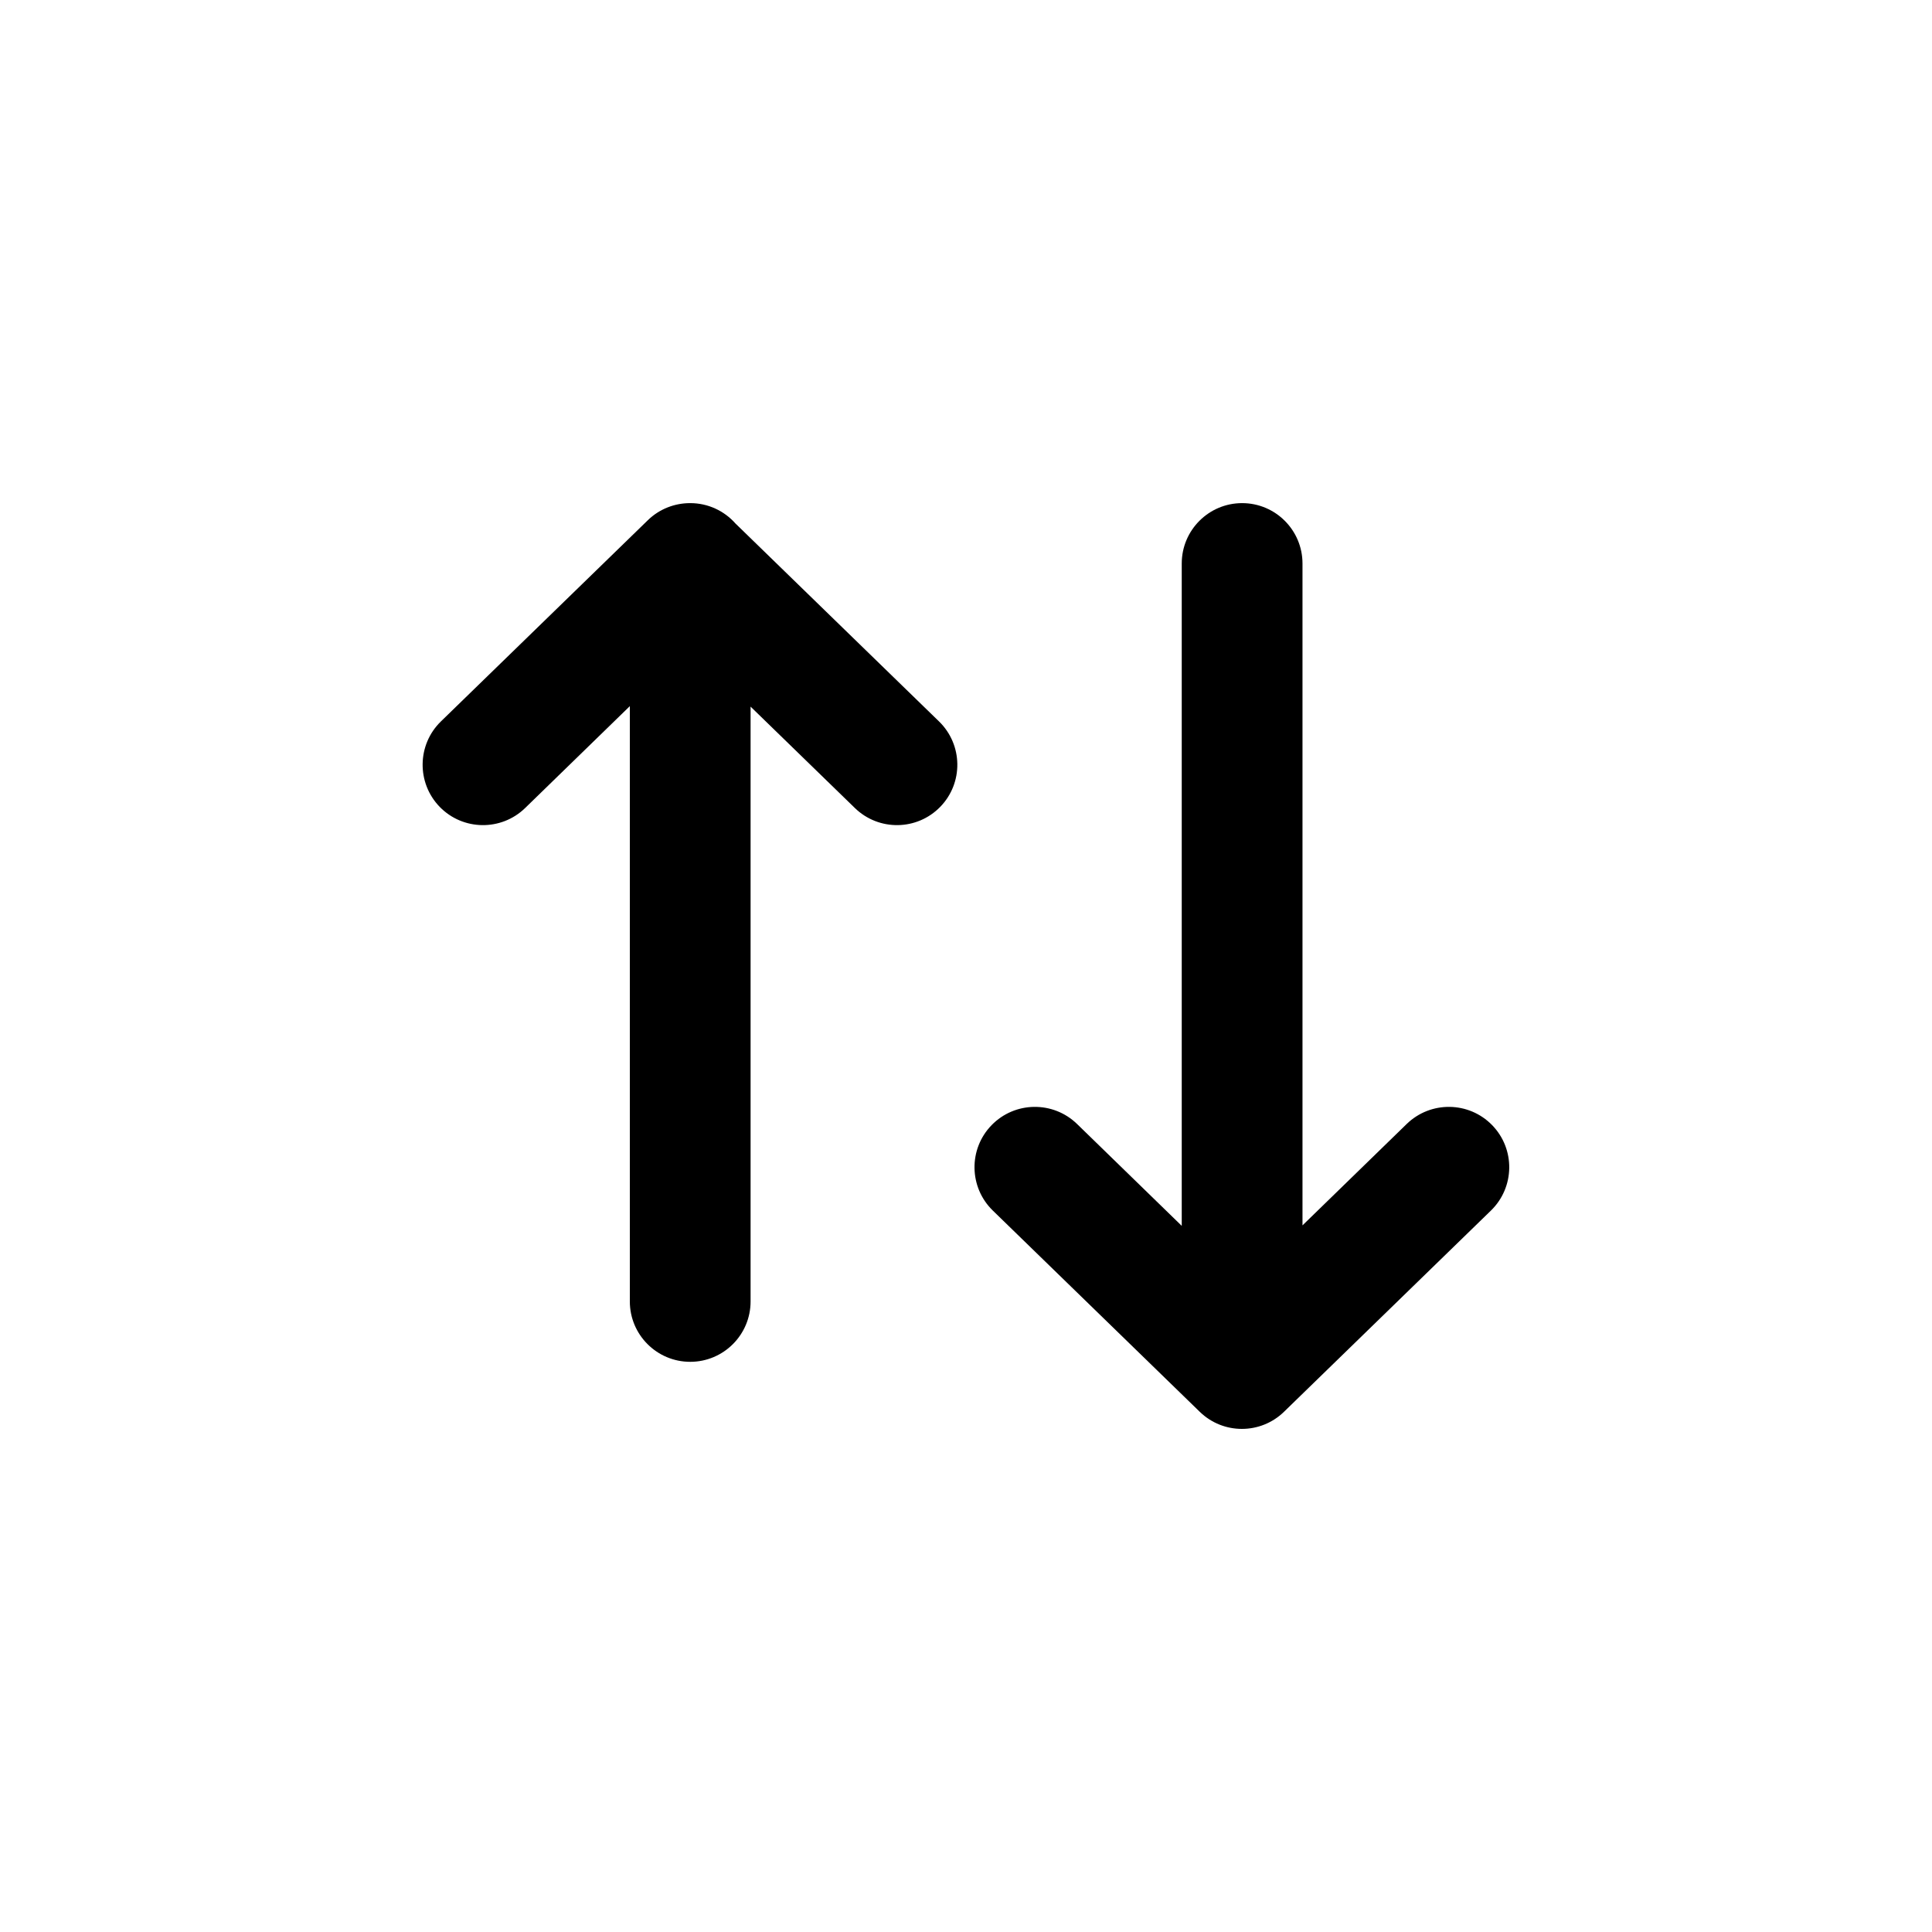 <svg width="24" height="24" viewBox="0 0 24 24" fill="none" xmlns="http://www.w3.org/2000/svg">
<path fill-rule="evenodd" clip-rule="evenodd" d="M9.136 6.503C8.999 6.348 8.798 6.25 8.574 6.25C8.574 6.25 8.573 6.25 8.573 6.25C8.384 6.25 8.194 6.32 8.048 6.462L5.477 8.962C5.18 9.251 5.174 9.726 5.462 10.023C5.751 10.32 6.226 10.326 6.523 10.038L7.824 8.772V16.167C7.824 16.581 8.16 16.917 8.574 16.917C8.988 16.917 9.324 16.581 9.324 16.167V8.778L10.62 10.038C10.917 10.326 11.391 10.32 11.68 10.023C11.969 9.726 11.962 9.251 11.665 8.962L9.136 6.503Z" fill="black"/>
<path fill-rule="evenodd" clip-rule="evenodd" d="M16.18 7C16.18 6.586 15.844 6.25 15.43 6.25C15.016 6.25 14.68 6.586 14.68 7V15.228L13.379 13.962C13.082 13.674 12.607 13.68 12.318 13.977C12.029 14.274 12.036 14.749 12.333 15.038L14.904 17.538C15.195 17.821 15.659 17.821 15.95 17.538L18.521 15.038C18.818 14.749 18.825 14.274 18.536 13.977C18.247 13.68 17.772 13.674 17.475 13.962L16.18 15.222V7Z" fill="black"/>
</svg>
